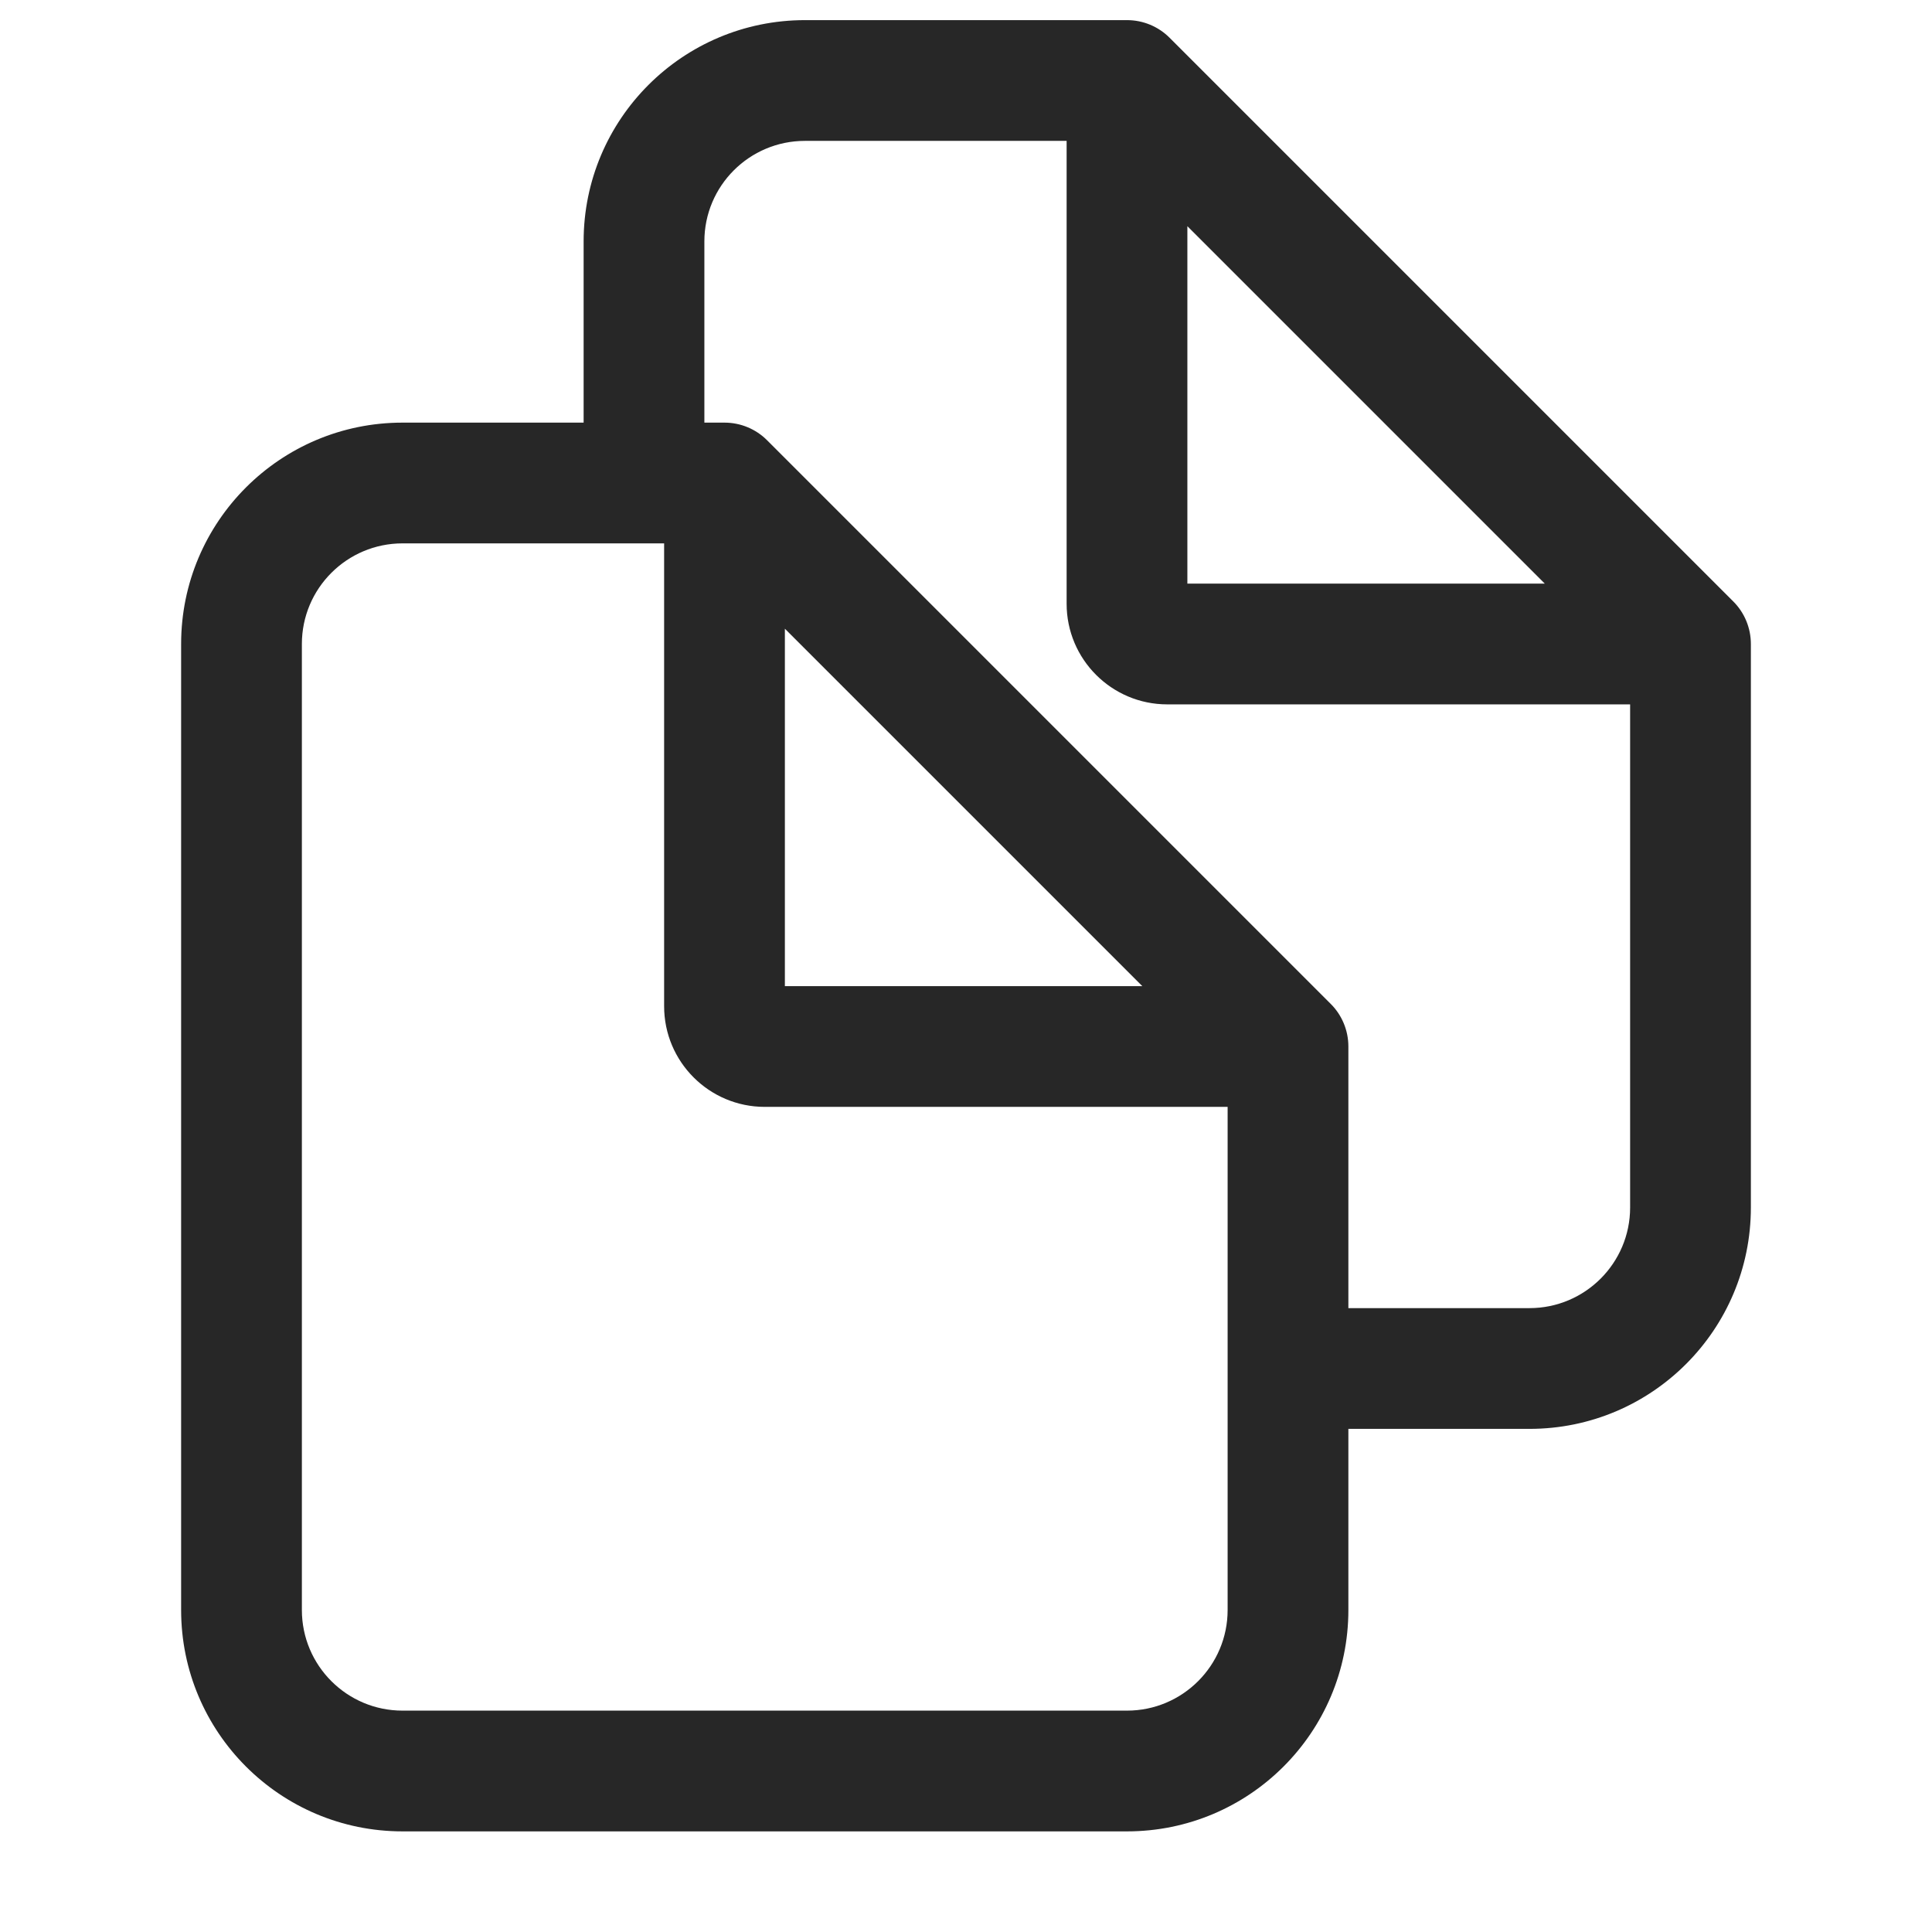 <svg width="24" height="24" viewBox="0 0 24 24" fill="none" xmlns="http://www.w3.org/2000/svg">
<path d="M16 13H16.75C16.75 12.801 16.671 12.61 16.53 12.47L16 13ZM9 6L9.53 5.47C9.39 5.329 9.199 5.25 9 5.25V6ZM21 8H21.75C21.75 7.801 21.671 7.61 21.53 7.47L21 8ZM14 1L14.53 0.47C14.39 0.329 14.199 0.25 14 0.25V1ZM16 16.25C15.586 16.25 15.25 16.586 15.25 17C15.25 17.414 15.586 17.75 16 17.75V16.25ZM7.25 6C7.25 6.414 7.586 6.75 8 6.75C8.414 6.75 8.75 6.414 8.75 6H7.25ZM14 21.25H5V22.75H14V21.25ZM3.75 20V8H2.25V20H3.75ZM15.25 13V20H16.75V13H15.25ZM5 6.75H9V5.25H5V6.75ZM16.53 12.47L9.53 5.47L8.47 6.53L15.47 13.53L16.53 12.47ZM8.25 6V12.5H9.75V6H8.25ZM9.5 13.75H16V12.25H9.5V13.75ZM5 21.25C4.31 21.25 3.75 20.69 3.75 20H2.25C2.25 21.519 3.481 22.75 5 22.75V21.25ZM14 22.75C15.519 22.75 16.75 21.519 16.75 20H15.25C15.25 20.69 14.69 21.25 14 21.25V22.75ZM8.25 12.5C8.25 13.19 8.81 13.75 9.5 13.75V12.25C9.638 12.25 9.75 12.362 9.75 12.5H8.25ZM3.75 8C3.75 7.31 4.31 6.75 5 6.75V5.25C3.481 5.25 2.25 6.481 2.25 8H3.75ZM20.25 8V15H21.75V8H20.25ZM10 1.75H14V0.25H10V1.75ZM21.53 7.47L14.53 0.47L13.47 1.53L20.47 8.53L21.53 7.47ZM13.25 1V7.5H14.75V1H13.25ZM14.5 8.75H21V7.25H14.5V8.75ZM19 16.25H16V17.75H19V16.25ZM8.75 6V2.999H7.25V6H8.75ZM13.25 7.5C13.25 8.19 13.81 8.75 14.5 8.75V7.25C14.638 7.25 14.75 7.362 14.75 7.5H13.25ZM20.25 15C20.25 15.69 19.69 16.25 19 16.25V17.75C20.519 17.75 21.75 16.519 21.75 15H20.25ZM10 0.25C8.481 0.25 7.25 1.48 7.25 2.999H8.75C8.75 2.309 9.309 1.75 10 1.75V0.25Z" fill="#272727"/>
</svg>

